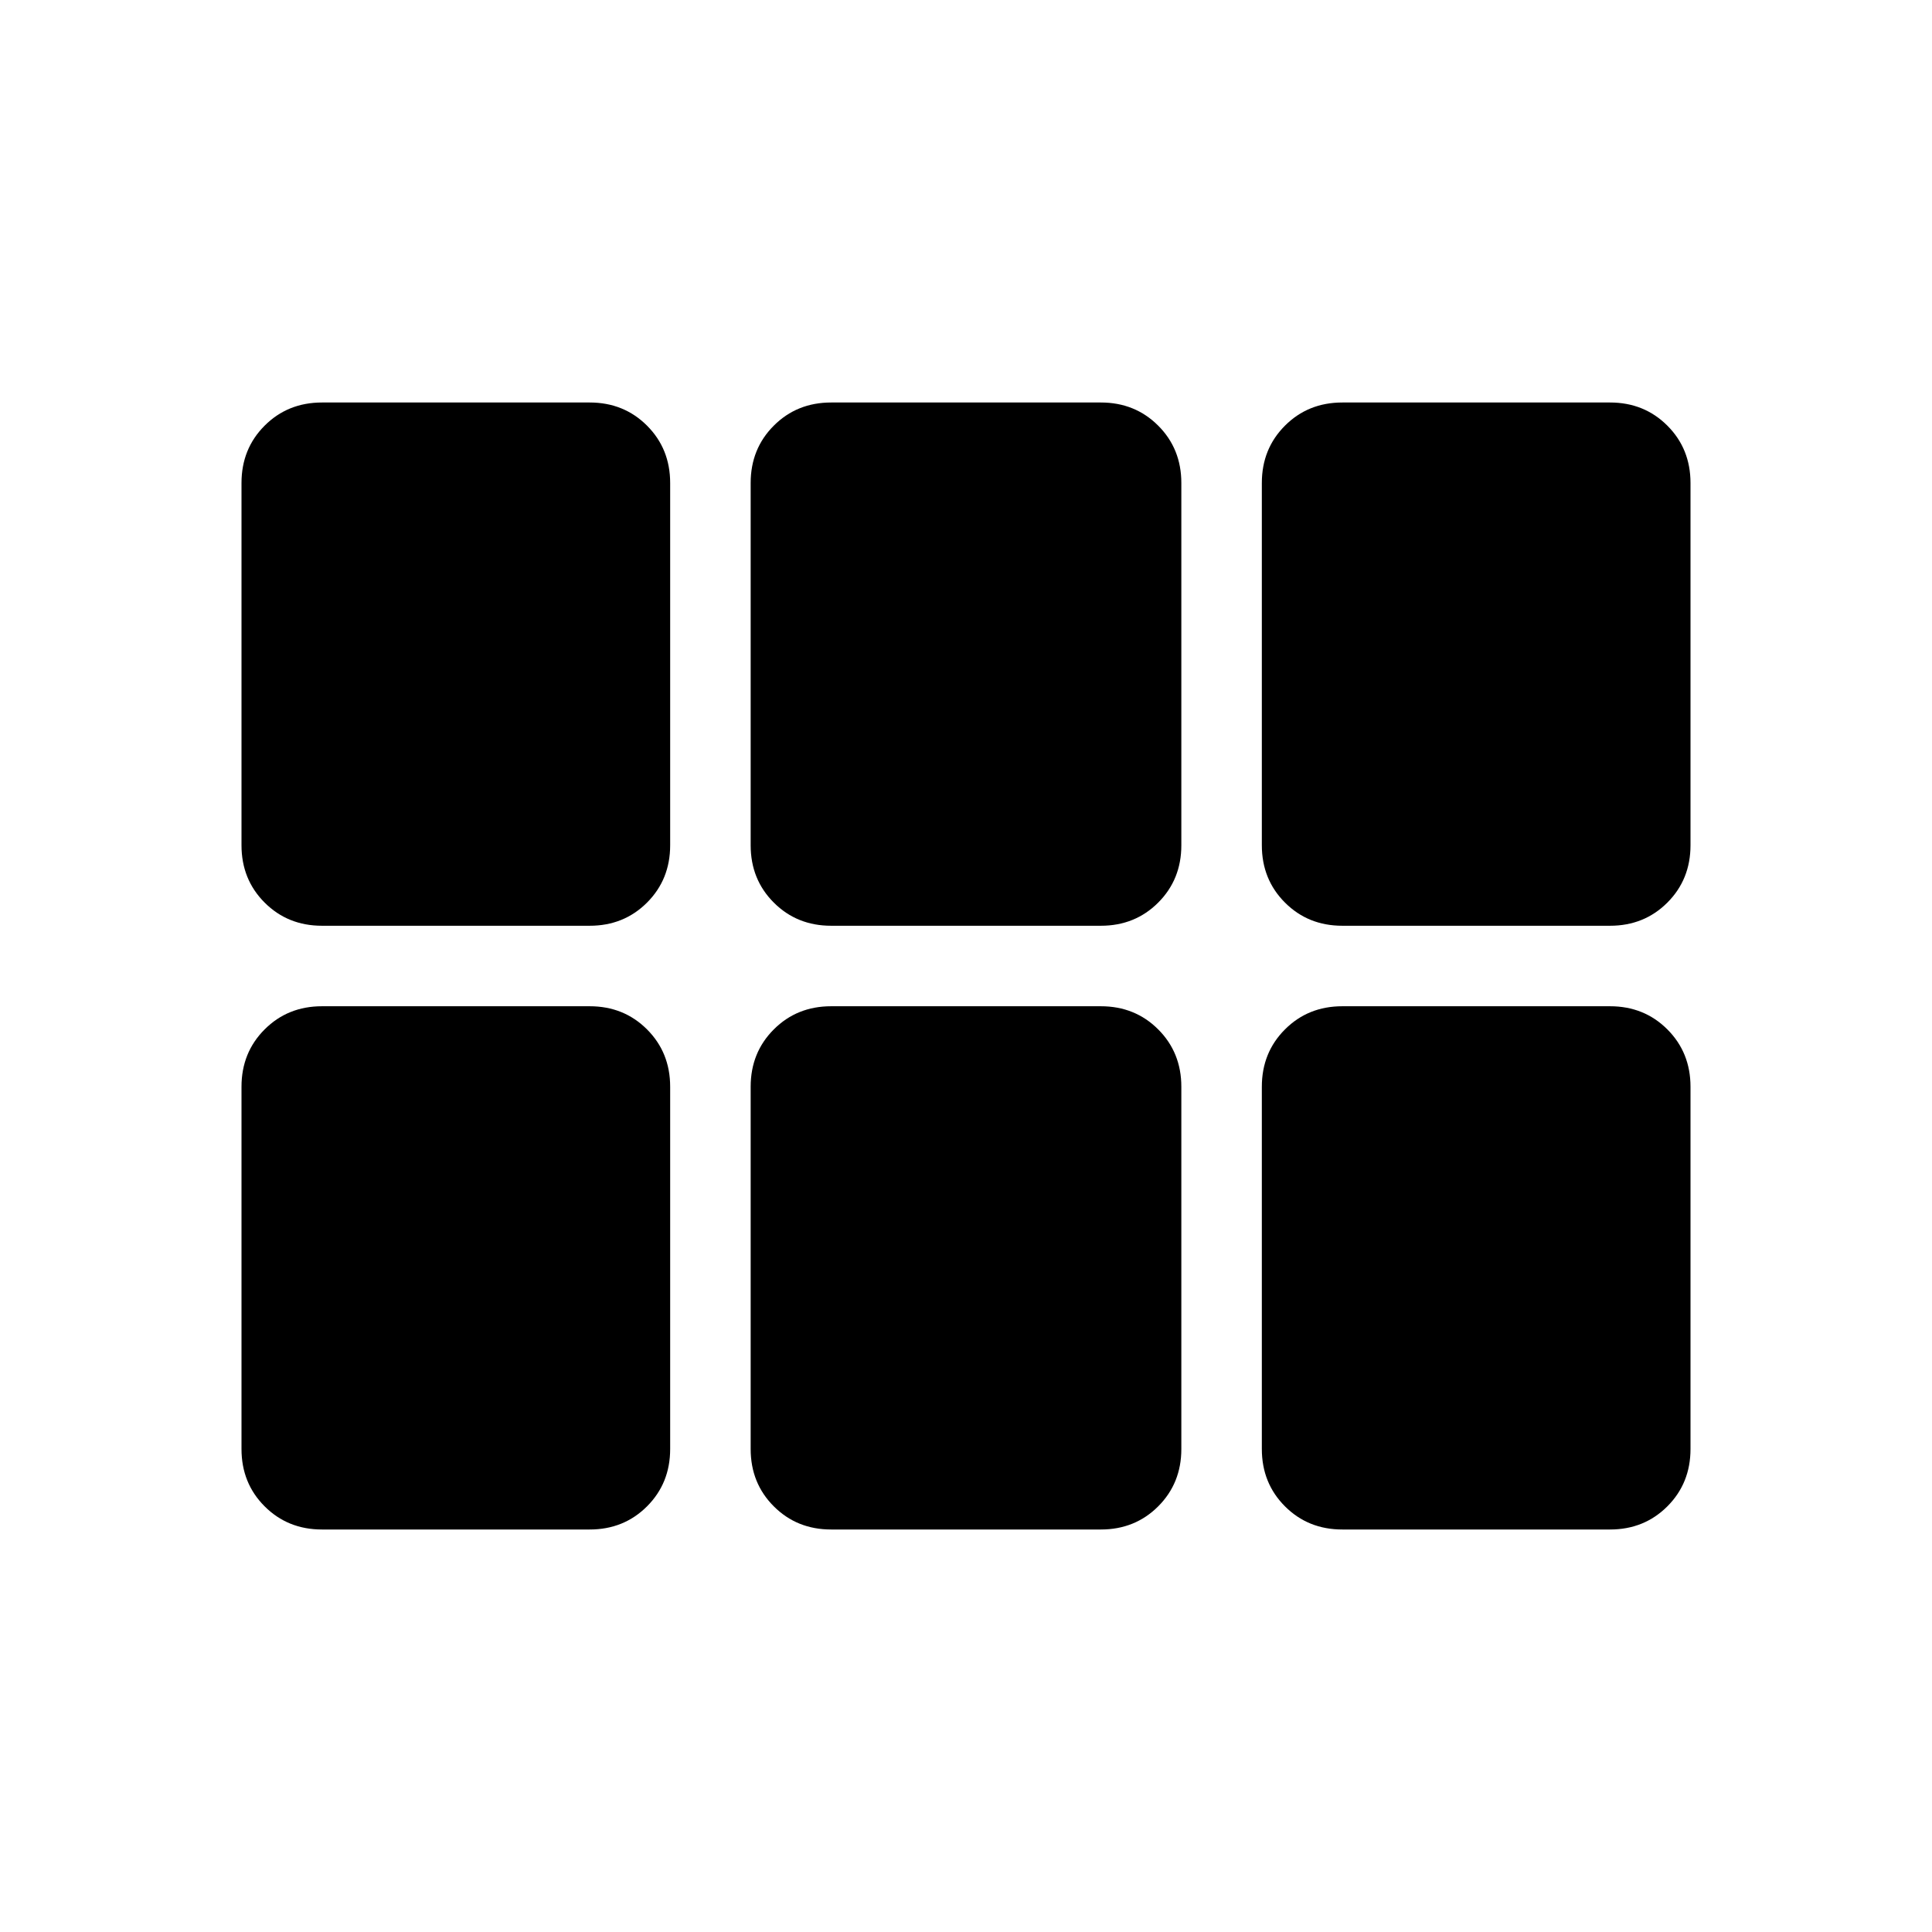 <svg xmlns="http://www.w3.org/2000/svg" height="24" viewBox="0 -960 960 960" width="24"><path d="M120-540v-180q0-17 11.5-28.5T160-760h133q17 0 28.5 11.5T333-720v180q0 17-11.5 28.5T293-500H160q-17 0-28.5-11.5T120-540Zm293 40q-17 0-28.5-11.5T373-540v-180q0-17 11.5-28.5T413-760h134q17 0 28.5 11.5T587-720v180q0 17-11.5 28.5T547-500H413Zm254 0q-17 0-28.5-11.5T627-540v-180q0-17 11.5-28.5T667-760h133q17 0 28.5 11.5T840-720v180q0 17-11.5 28.5T800-500H667ZM293-200H160q-17 0-28.5-11.5T120-240v-180q0-17 11.5-28.5T160-460h133q17 0 28.5 11.5T333-420v180q0 17-11.5 28.5T293-200Zm120 0q-17 0-28.5-11.5T373-240v-180q0-17 11.5-28.5T413-460h134q17 0 28.5 11.5T587-420v180q0 17-11.5 28.5T547-200H413Zm254 0q-17 0-28.5-11.5T627-240v-180q0-17 11.5-28.5T667-460h133q17 0 28.5 11.5T840-420v180q0 17-11.5 28.5T800-200H667Z"/></svg>